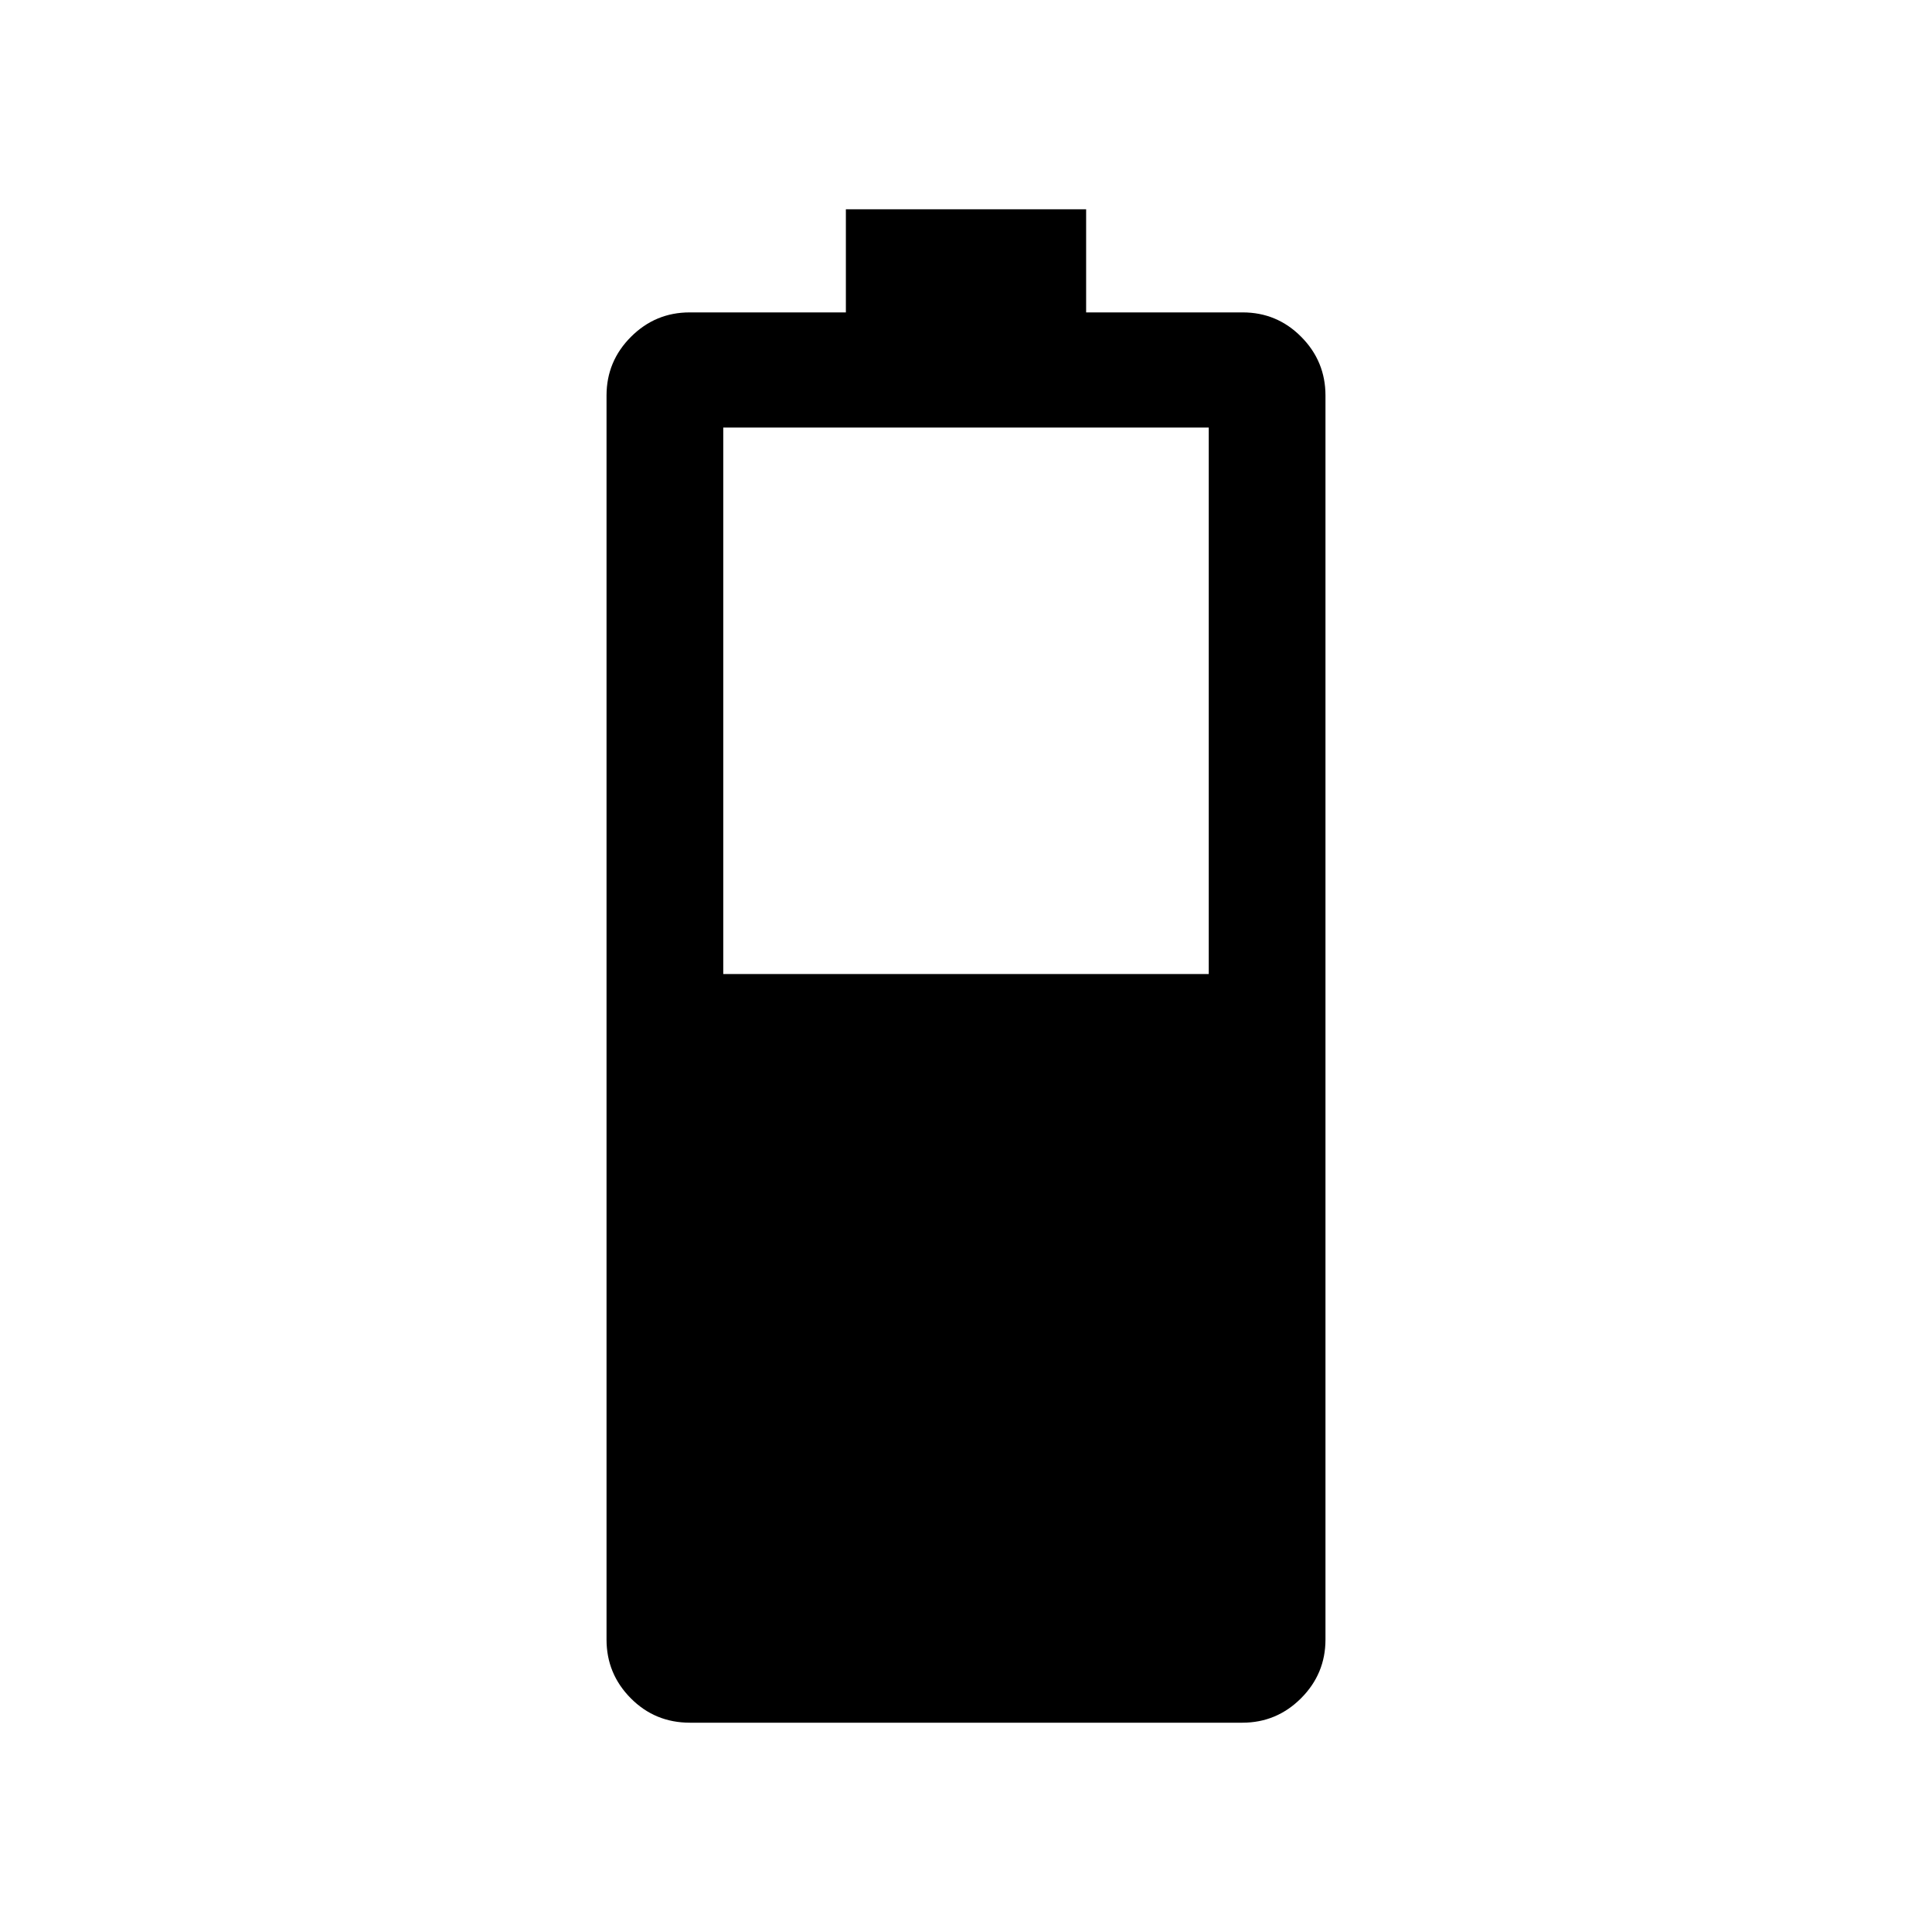<svg xmlns="http://www.w3.org/2000/svg" height="20" viewBox="0 -960 960 960" width="20"><path d="M342.82-104q-17.35 0-29.39-12.14-12.05-12.14-12.05-29.17v-618.15q0-17.03 12.14-29.17t29.17-12.14h77.62V-856h119.38v51.23h77.78q17.06 0 29.1 12.14 12.05 12.14 12.05 29.17v618.15q0 17.03-12.14 29.17T617.31-104H342.82Zm16.56-372h241.24v-271.54H359.38V-476Z"/></svg>